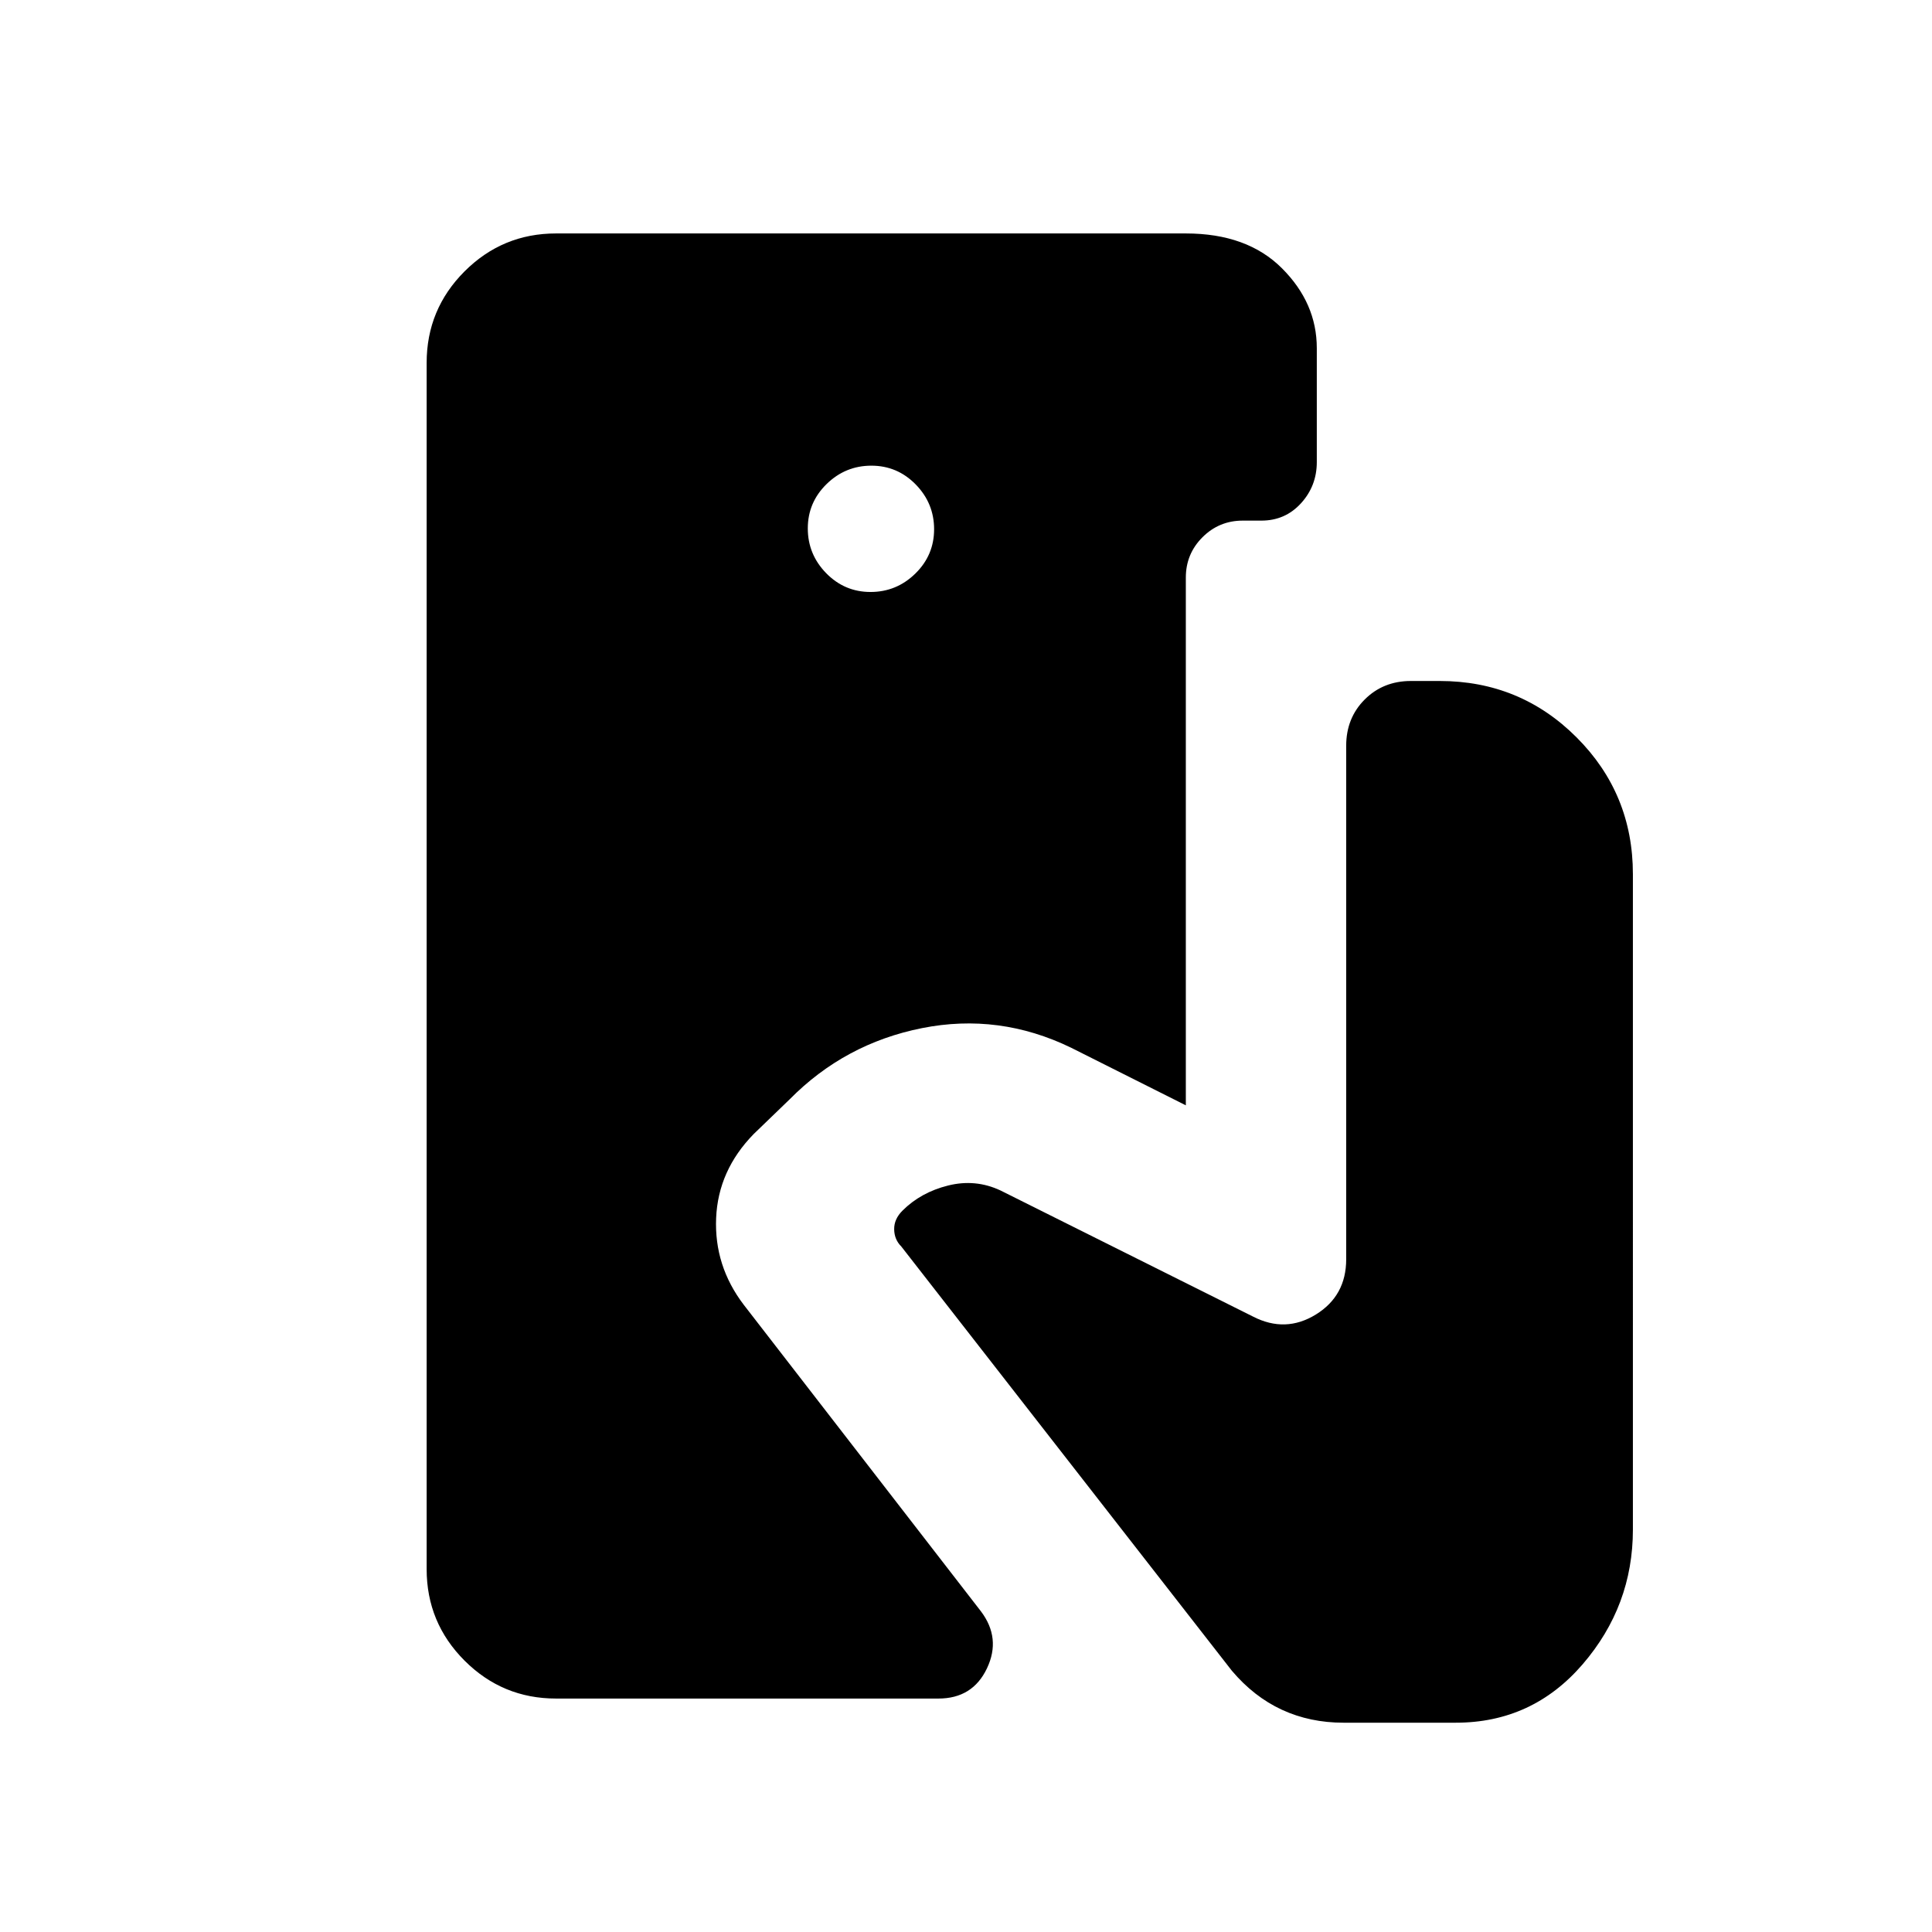<svg xmlns="http://www.w3.org/2000/svg" height="20" viewBox="0 -960 960 960" width="20"><path d="M276.31-116q-26.62 0-45.47-18.84Q212-153.69 212-180.31v-599.38q0-26.62 18.84-45.47Q249.69-844 276.31-844h312.92q30.47 0 47.77 17.31 17.31 17.3 17.31 39.69v56.61q0 11.84-7.85 20.46-7.85 8.62-19.69 8.62h-9.23q-11.78 0-20.04 8.27-8.27 8.27-8.27 20.04v262.23l-57-28.62q-35.77-17.38-74.15-9.73-38.39 7.66-65.77 35.43l-17.77 17.15q-17.7 18.08-18.7 41.81-1 23.73 13.7 43.04l117.84 152.3Q497.54-146 490.41-131q-7.12 15-24.1 15h-190Zm156.25-549.85q12.9 0 22.25-9.13 9.34-9.14 9.34-22.04 0-12.9-9.13-22.25-9.14-9.34-22.04-9.34-12.9 0-22.25 9.13-9.34 9.14-9.34 22.04 0 12.9 9.13 22.25 9.14 9.34 22.04 9.34ZM667.54-104q-16.62 0-30.54-6.42-13.92-6.43-24.92-19.43L447.85-340.62q-3.47-3.46-3.54-8.54-.08-5.07 4.1-9.25 9.13-9.13 22.7-12.51 13.58-3.39 26.04 2.46l125.54 62.69q16.08 8.23 31.16-1.06 15.07-9.29 15.07-27.48v-255.15q0-13.76 9.2-22.96 9.2-9.2 22.96-9.2h14.3q40 0 68 28t28 68V-200q0 38-25 67t-63 29h-55.84Z"/></svg>